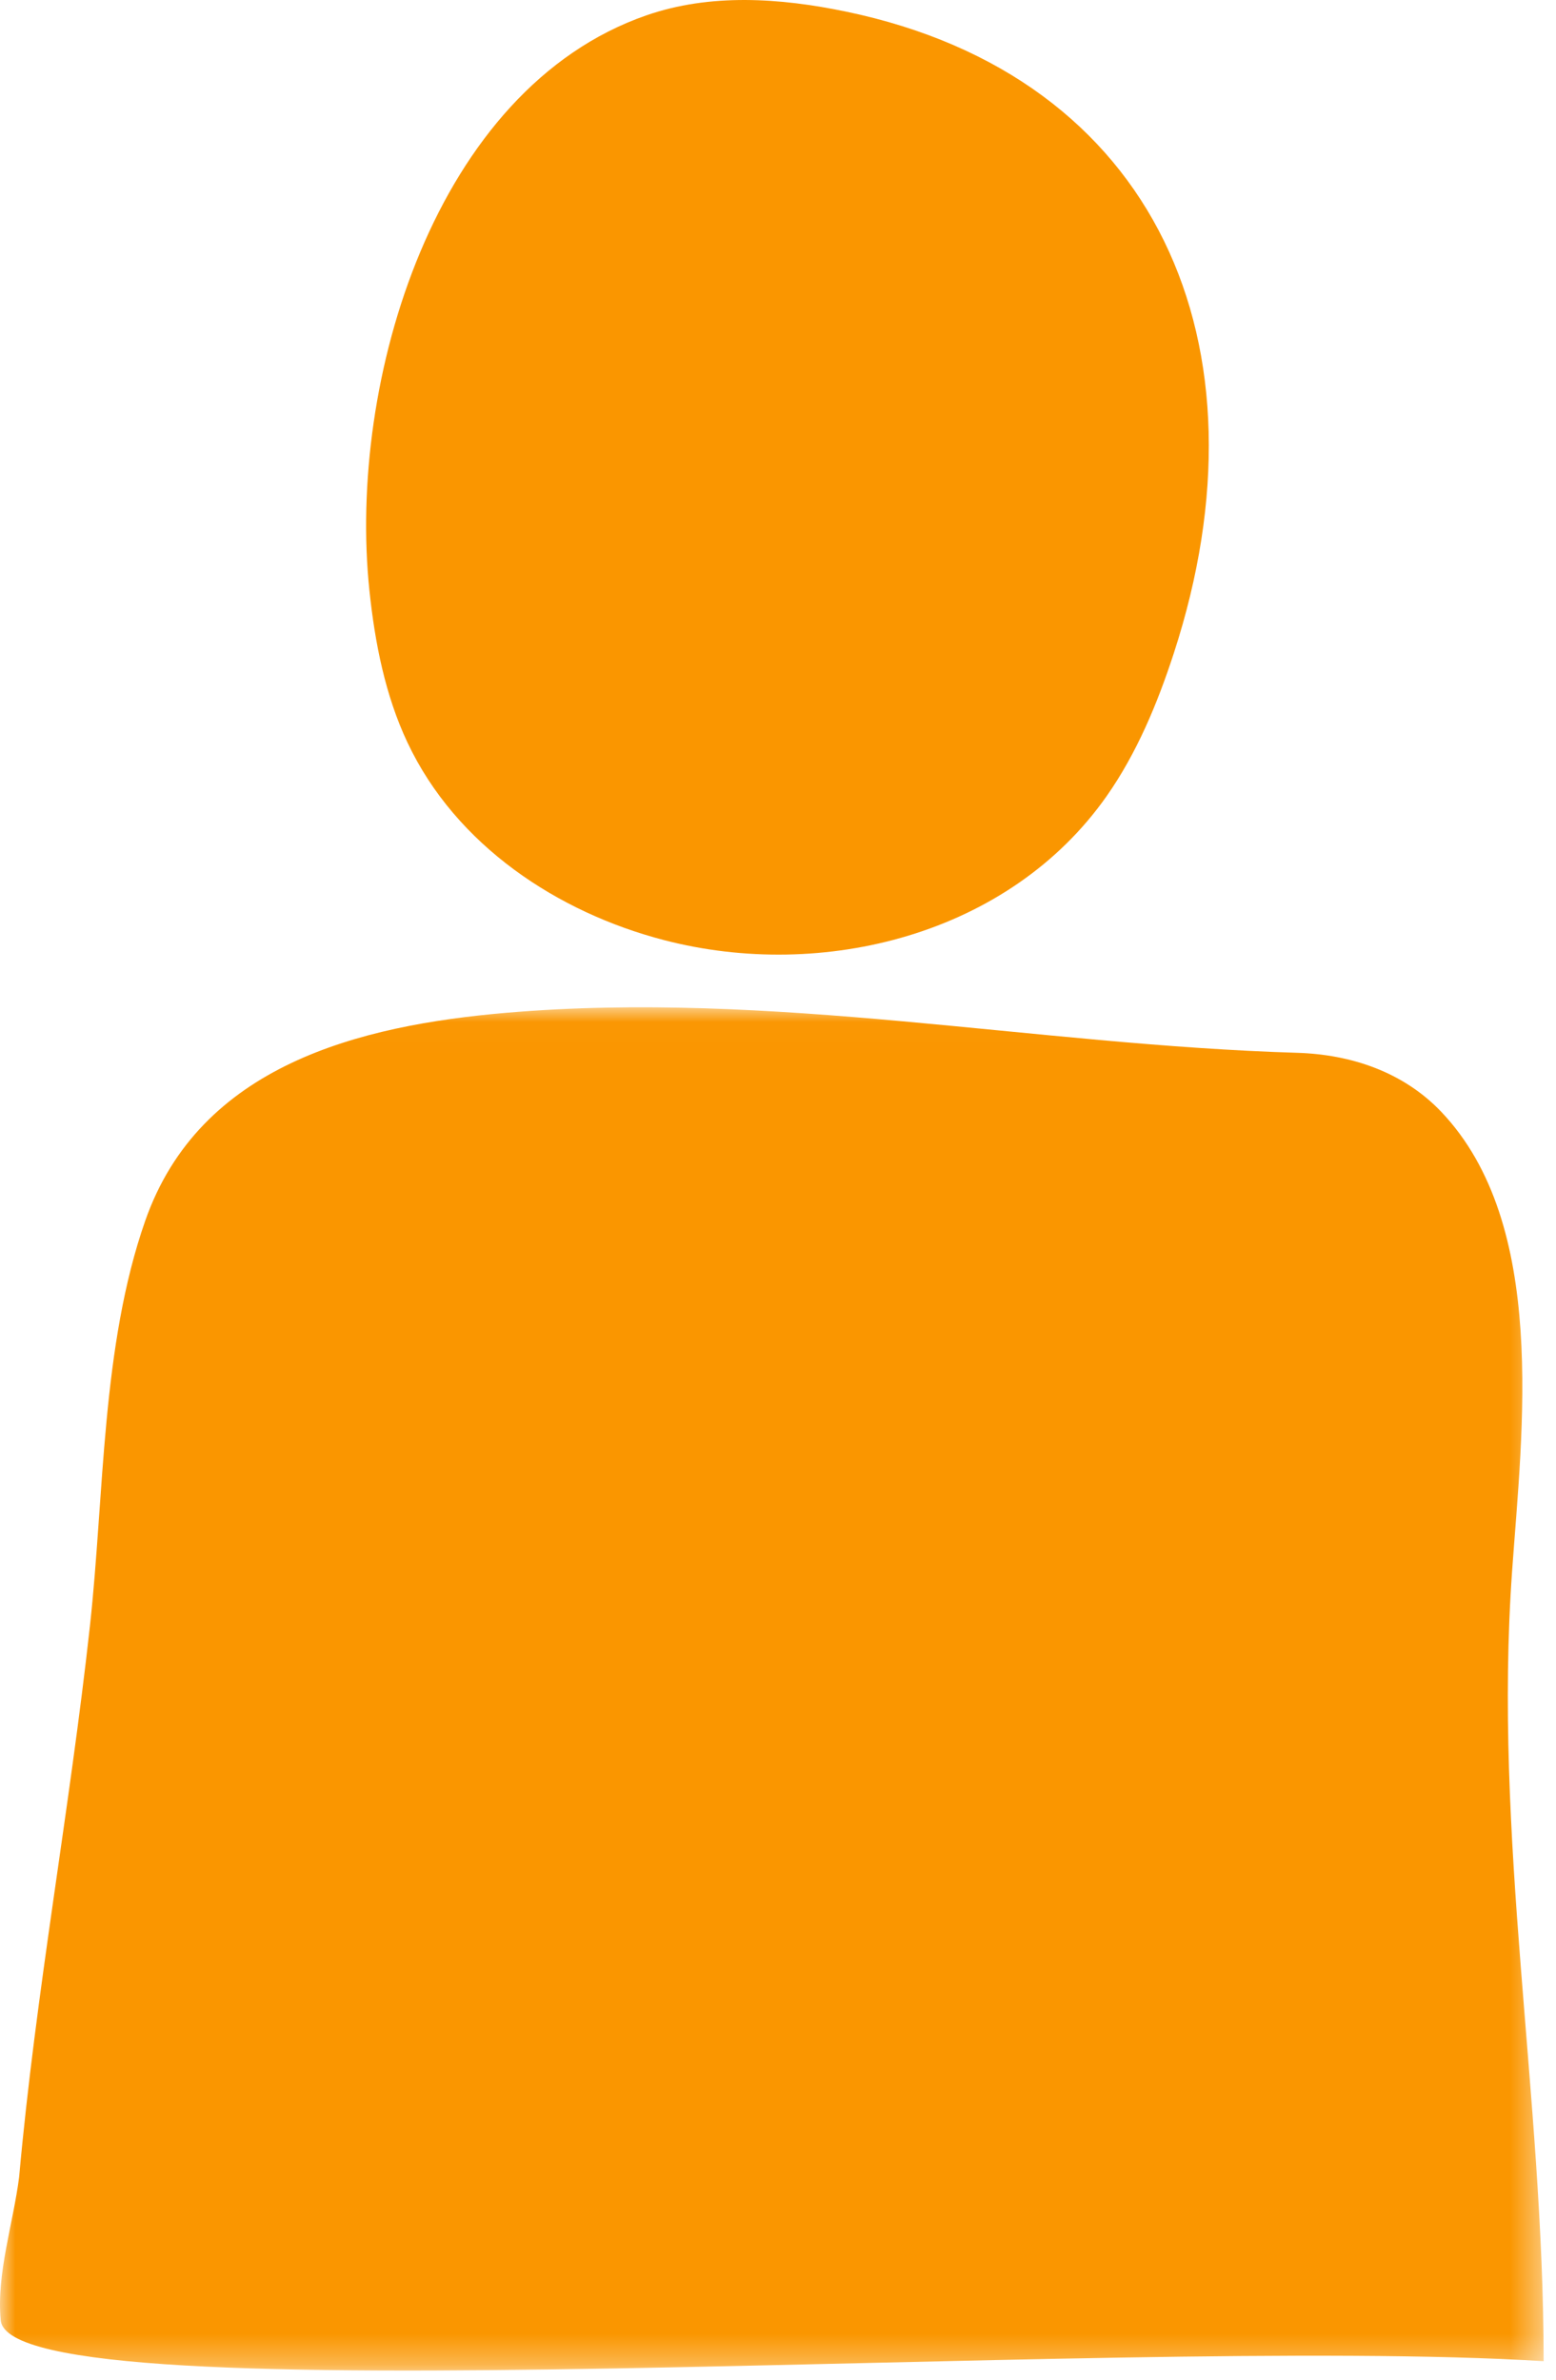 <?xml version="1.0" encoding="UTF-8"?>
<svg width="51px" height="78px" viewBox="0 0 51 78" version="1.1" xmlns="http://www.w3.org/2000/svg" xmlns:xlink="http://www.w3.org/1999/xlink">
    <!-- Generator: Sketch 47 (45396) - http://www.bohemiancoding.com/sketch -->
    <title>Group 8</title>
    <desc>Created with Sketch.</desc>
    <defs>
        <polygon id="path-1" points="50.595 0.016 50.595 44.7 0 44.7 0 0.016"></polygon>
    </defs>
    <g id="Desktop" stroke="none" stroke-width="1" fill="none" fill-rule="evenodd">
        <g id="dp3" transform="translate(-615, -494)">
            <g id="Group-8" transform="translate(615, 494)">
                <path d="M13.354,24.335 C14.949,27.72 18.285,29.909 21.764,30.814 C26.974,32.169 33.081,30.641 36.273,26.093 C37.259,24.686 37.935,23.064 38.474,21.409 C41.766,11.299 37.903,2.498 27.737,0.382 C25.569,-0.07 23.281,-0.225 21.181,0.505 C14.255,2.912 11.385,12.481 12.109,19.363 C12.289,21.076 12.627,22.792 13.354,24.335" id="Fill-1" fill="#FA9600"></path>
                <g id="Group-5" transform="translate(0, 33)">
                    <mask id="mask-2" fill="white">
                        <use xlink:href="#path-1"></use>
                    </mask>
                    <g id="Clip-4"></g>
                    <path d="M50.595,44.393 C50.595,35.702 48.937,27.199 49.562,18.486 C49.892,13.866 50.742,7.128 47.241,3.444 C45.995,2.134 44.28,1.561 42.514,1.508 C33.852,1.247 25.313,-0.55 16.597,0.196 C11.78,0.61 6.545,1.911 4.76,7.014 C3.321,11.126 3.42,15.985 2.948,20.291 C2.286,26.32 1.167,32.324 0.627,38.359 C0.436,39.868 -0.122,41.535 0.024,43.054 C0.343,46.361 36.306,43.509 50.595,44.393" id="Fill-3" fill="#FA9600" mask="url(#mask-2)"></path>
                </g>
            </g>
        </g>
    </g>
</svg>